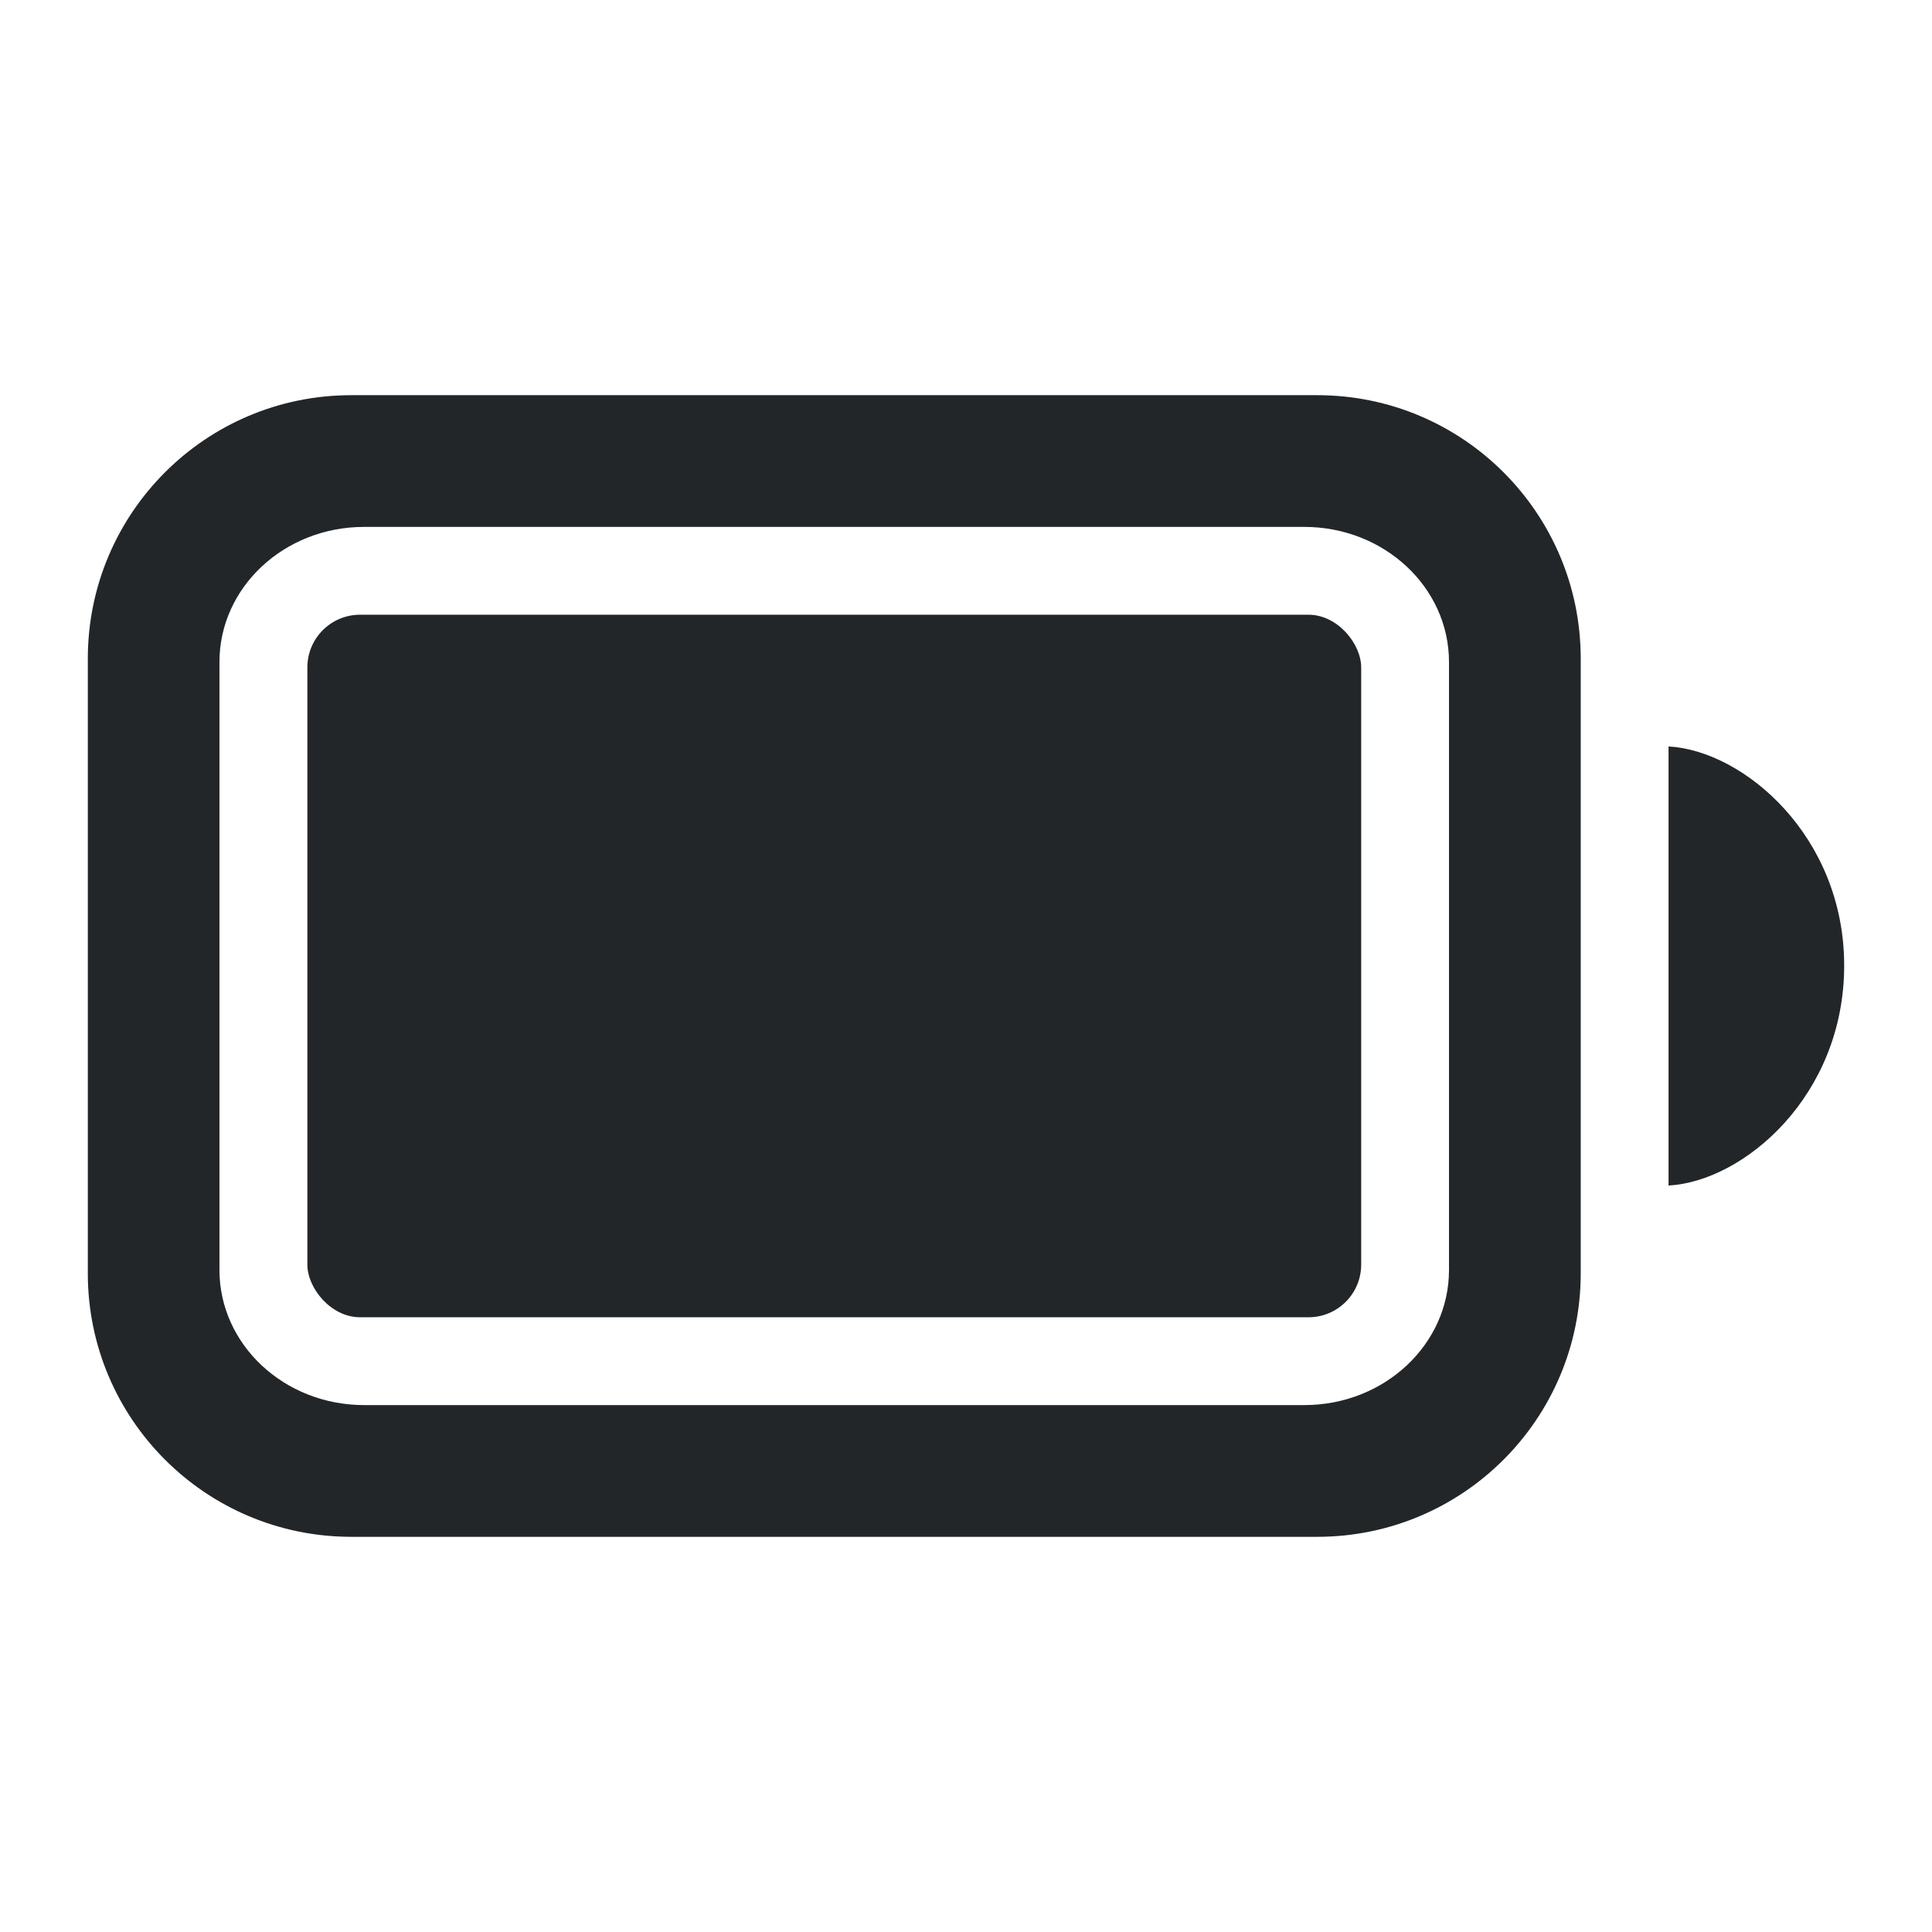 <svg version="1.1" viewBox="0 0 22 22" xmlns="http://www.w3.org/2000/svg">
 <defs>
  <style id="current-color-scheme" type="text/css">.ColorScheme-Text {
            color: #232629;
            }</style>
 </defs>
 <path class="ColorScheme-Text" d="m4 4.5c-1.657 0-3 1.343-3 3v7c0 1.657 1.343 3 3 3h11c1.657 0 3-1.343 3-3v-7c0-1.657-1.343-3-3-3zm0.146 1.5h10.707c0.91 2.96e-4 1.647 0.689 1.647 1.539v6.922c3.55e-4 0.85-0.737 1.539-1.647 1.539h-10.707c-0.91-2.96e-4 -1.647-0.689-1.647-1.539v-6.922c-3.56e-4 -0.85 0.737-1.539 1.647-1.539z" style="fill:currentColor"/>
 <path class="ColorScheme-Text" d="m19 13.5c0.86-0.048 2-1.025 2-2.505 0-1.47-1.14-2.447-2-2.495z" style="fill:currentColor"/>
 <rect class="ColorScheme-Text" x="3.5" y="7" width="12" height="8" ry=".6" style="fill:currentColor"/>
</svg>

